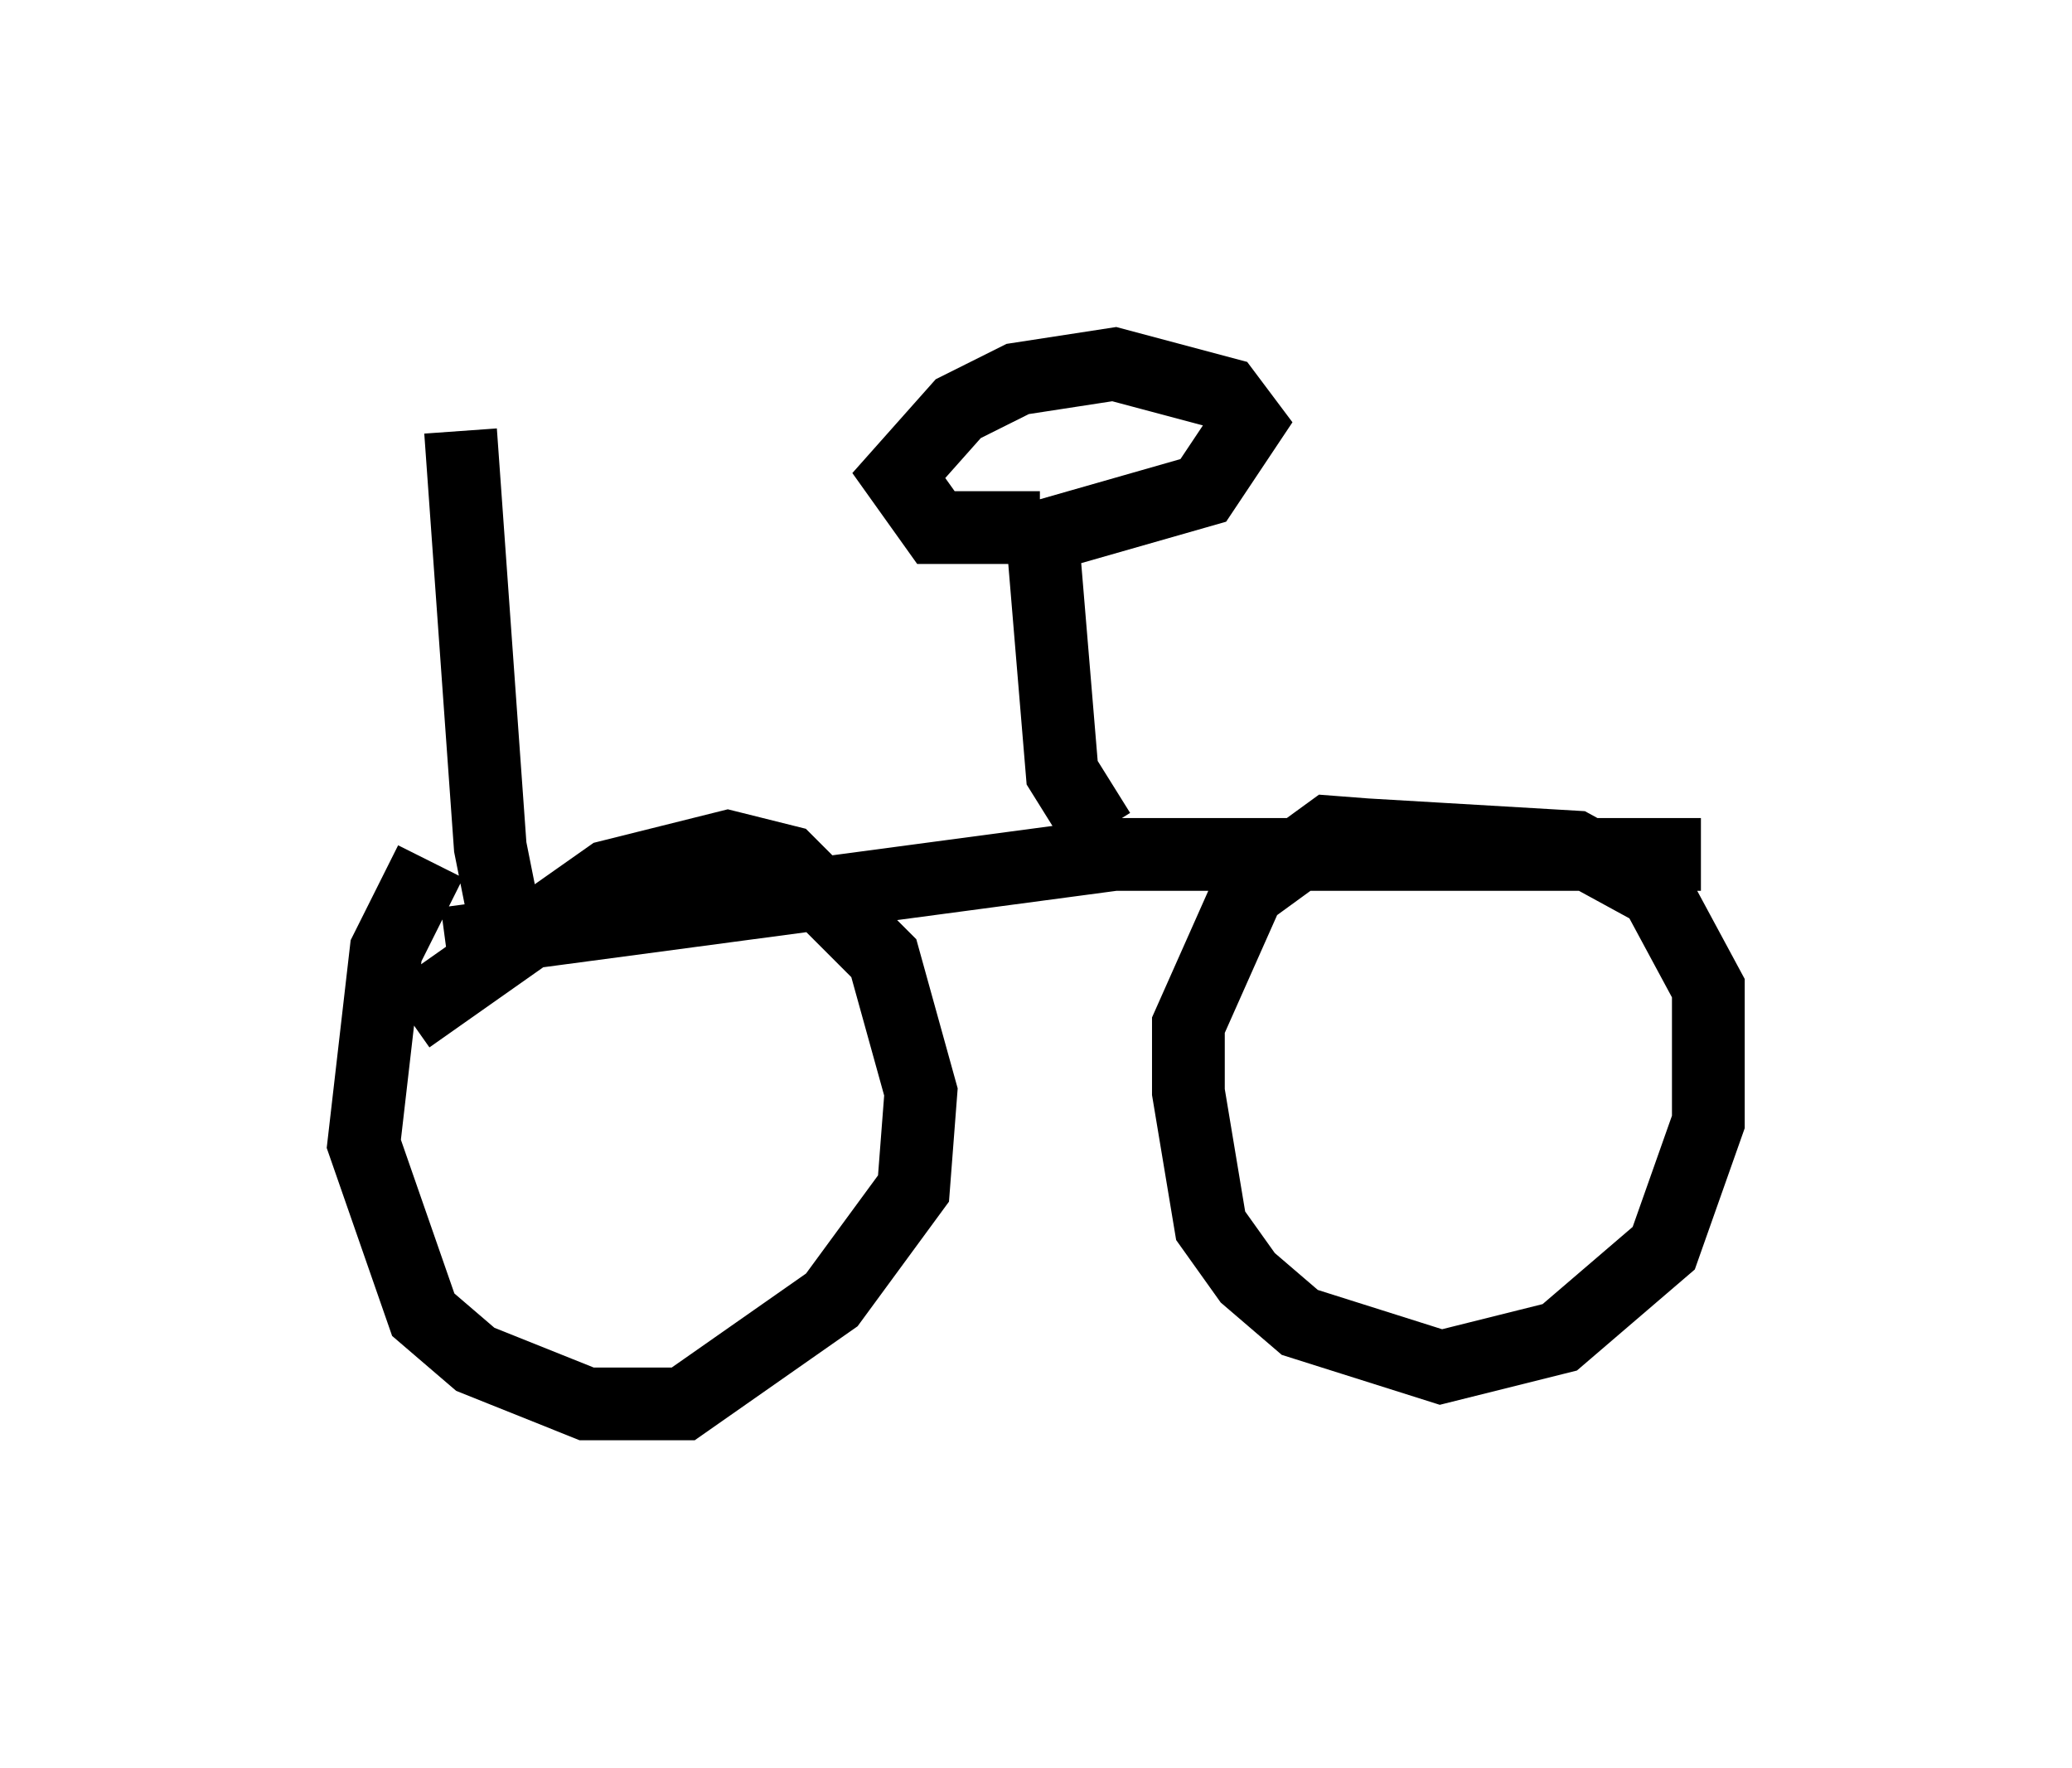 <?xml version="1.0" encoding="utf-8" ?>
<svg baseProfile="full" height="24.292" version="1.1" width="28.477" xmlns="http://www.w3.org/2000/svg" xmlns:ev="http://www.w3.org/2001/xml-events" xmlns:xlink="http://www.w3.org/1999/xlink"><defs /><rect fill="white" height="24.292" width="28.477" x="0" y="0" /><path d="M6.327, 11.738 m-0.408, 0.102 l-0.613, 1.225 -0.306, 2.654 l0.817, 2.348 0.715, 0.613 l1.531, 0.613 1.327, 0.0 l2.042, -1.429 1.123, -1.531 l0.102, -1.327 -0.51, -1.838 l-1.327, -1.327 -0.817, -0.204 l-1.633, 0.408 -2.756, 1.94 m13.986, -2.45 l-1.327, -0.102 -1.123, 0.817 l-0.817, 1.838 0.0, 0.919 l0.306, 1.838 0.51, 0.715 l0.715, 0.613 1.94, 0.613 l1.633, -0.408 1.429, -1.225 l0.613, -1.735 0.0, -1.838 l-0.715, -1.327 -1.123, -0.613 l-3.471, -0.204 m-12.046, 1.531 l9.188, -1.225 8.065, 0.0 m-8.269, -0.306 l-0.51, -0.817 -0.306, -3.675 m0.0, 0.306 l-1.429, 0.0 -0.51, -0.715 l0.817, -0.919 0.817, -0.408 l1.327, -0.204 1.531, 0.408 l0.306, 0.408 -0.613, 0.919 l-2.144, 0.613 m-7.044, 5.615 l-0.408, -0.306 -0.204, -1.021 l-0.408, -5.717 " fill="none" stroke="black" stroke-width="1" /></svg>